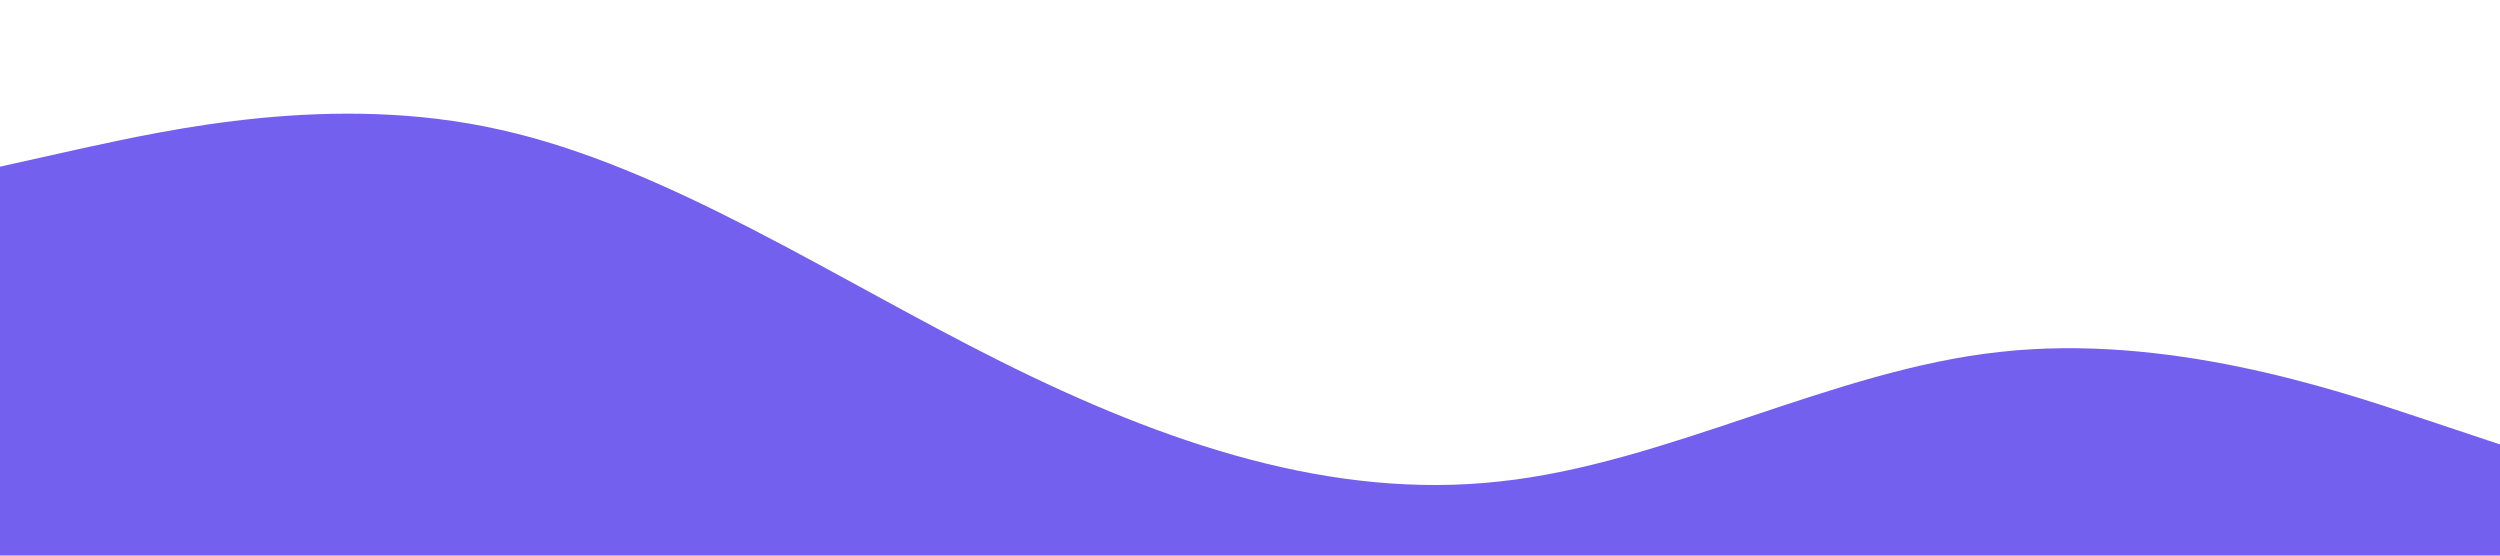 <?xml version="1.0" standalone="no"?><svg xmlns="http://www.w3.org/2000/svg" viewBox="0 0 1440 320"><path fill="#7460EE" fill-opacity="1" d="M0,96L48,85.3C96,75,192,53,288,74.7C384,96,480,160,576,208C672,256,768,288,864,277.3C960,267,1056,213,1152,202.7C1248,192,1344,224,1392,240L1440,256L1440,320L1392,320C1344,320,1248,320,1152,320C1056,320,960,320,864,320C768,320,672,320,576,320C480,320,384,320,288,320C192,320,96,320,48,320L0,320Z"></path></svg>